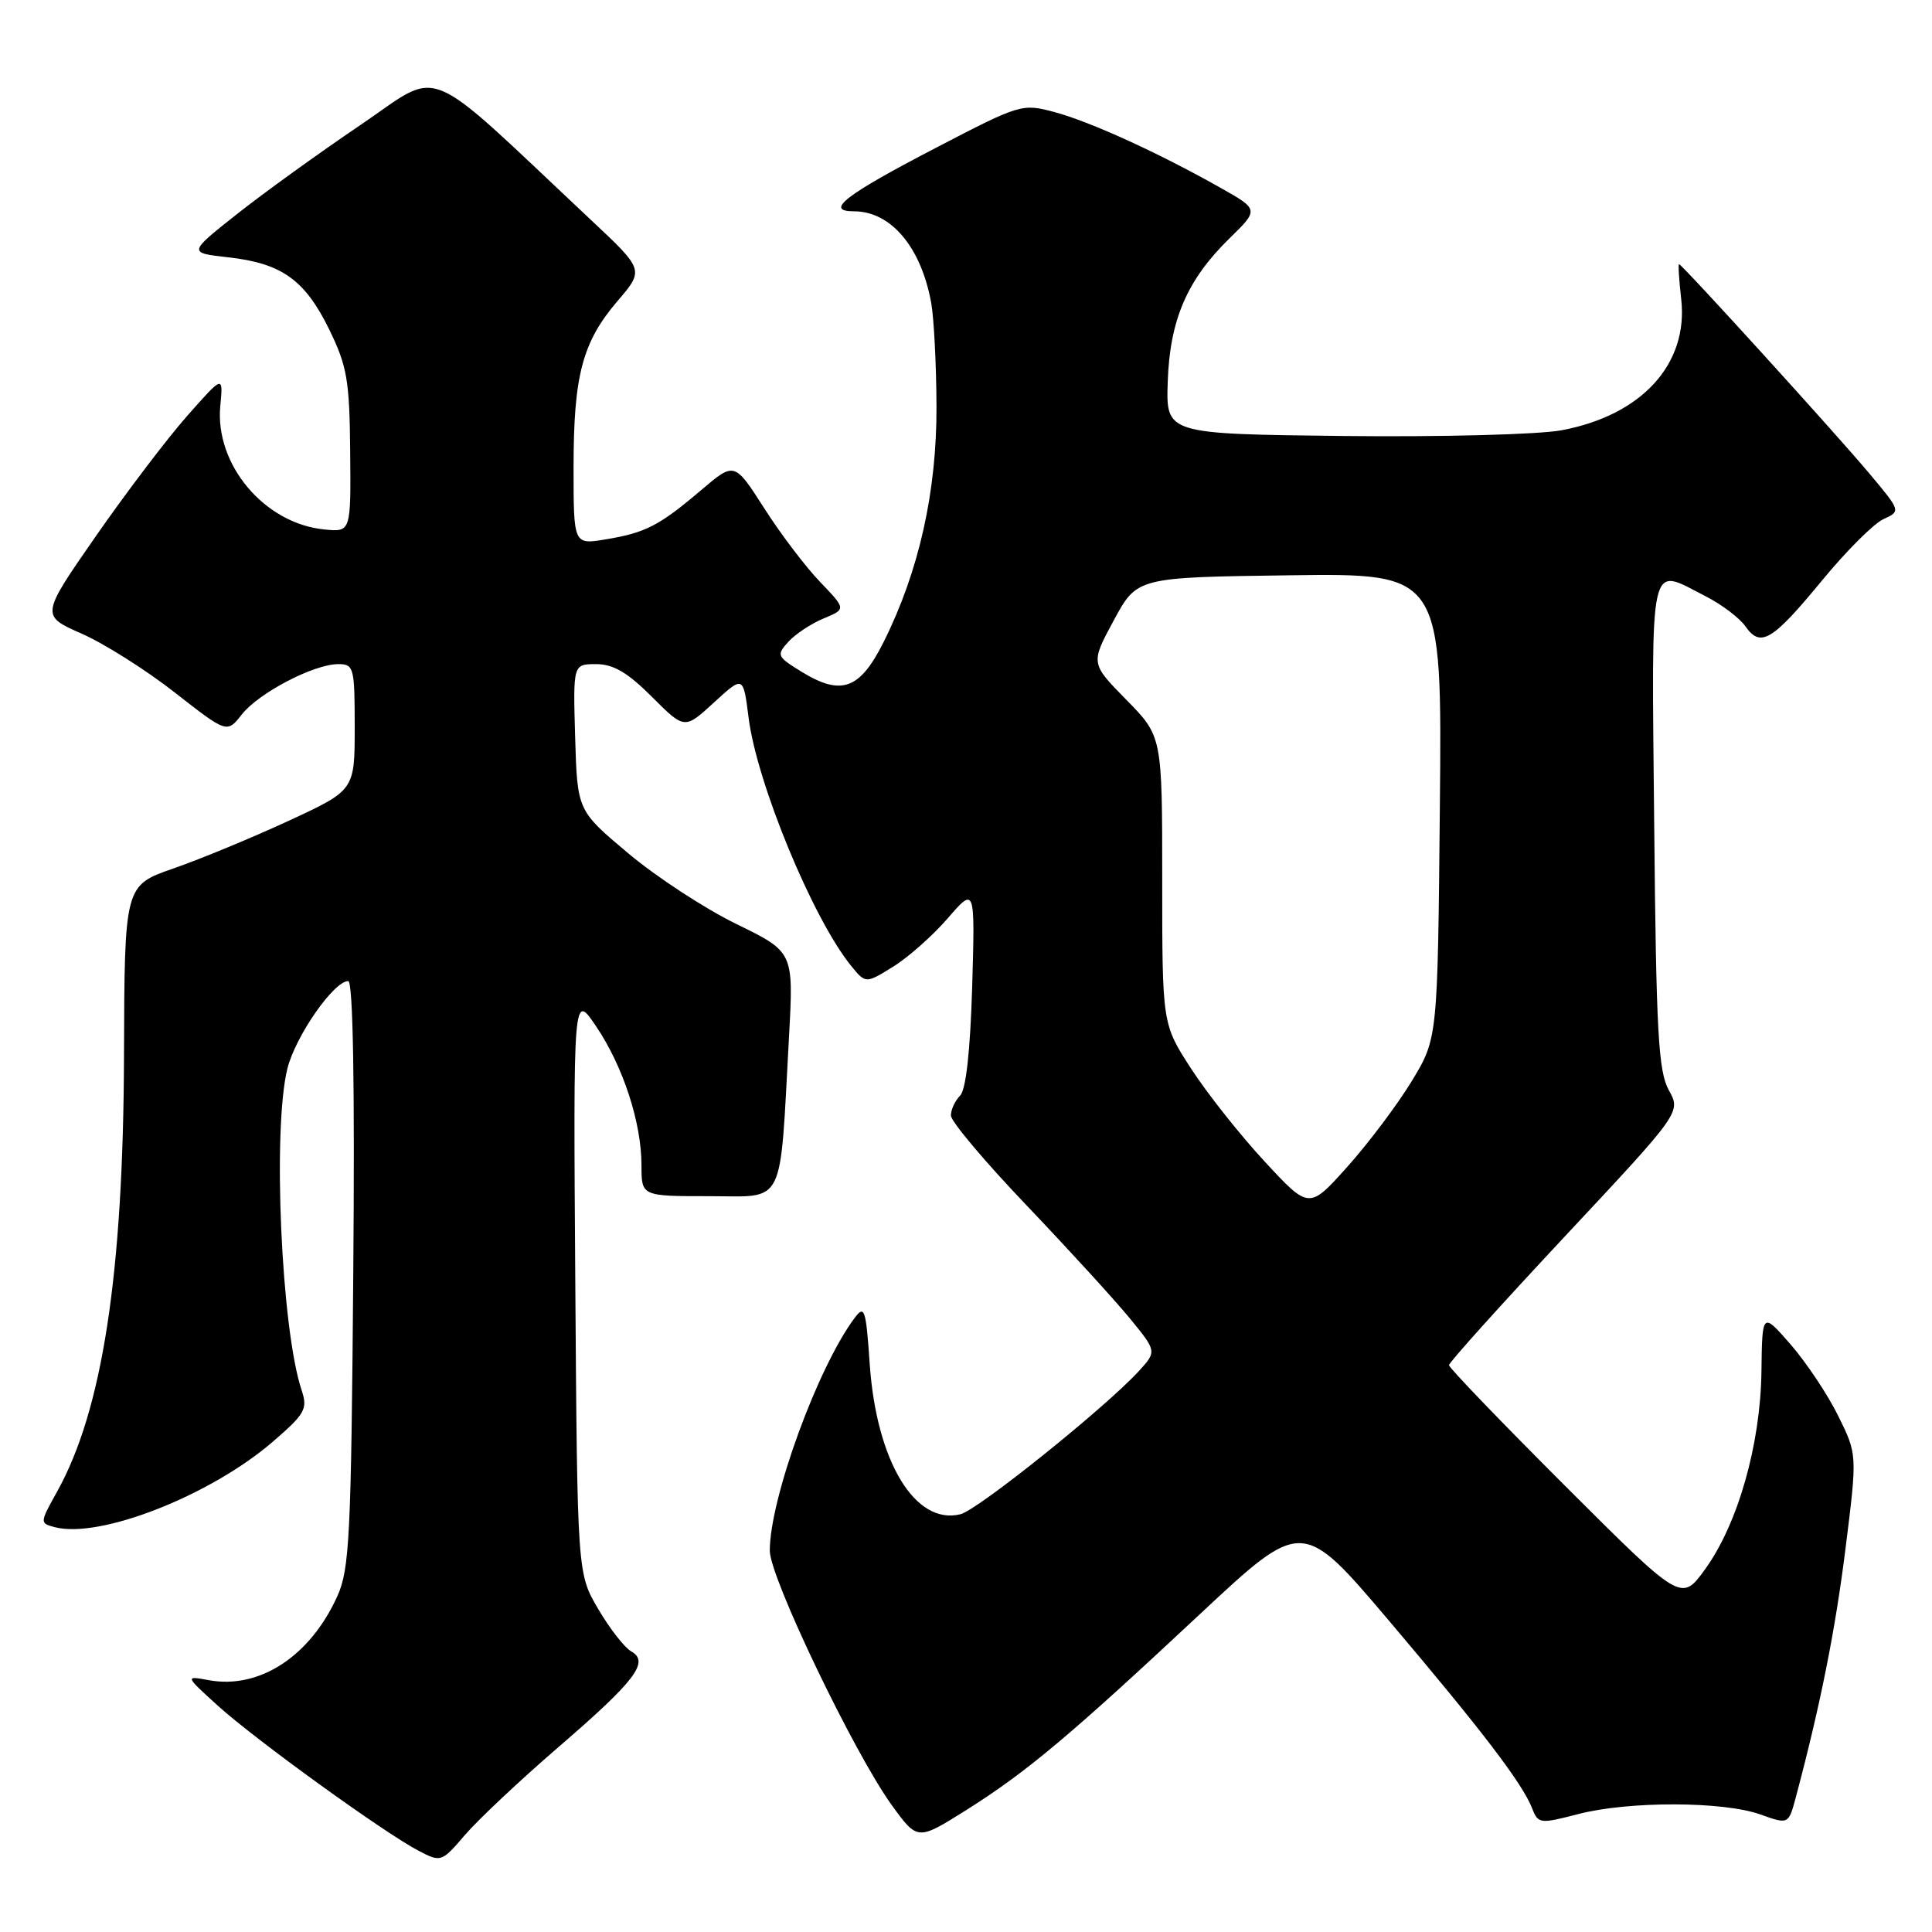 <?xml version="1.0" encoding="UTF-8" standalone="no"?>
<!DOCTYPE svg PUBLIC "-//W3C//DTD SVG 1.1//EN" "http://www.w3.org/Graphics/SVG/1.1/DTD/svg11.dtd" >
<svg xmlns="http://www.w3.org/2000/svg" xmlns:xlink="http://www.w3.org/1999/xlink" version="1.1" viewBox="0 0 256 256">
 <g >
 <path fill="currentColor"
d=" M 73.94 231.55 C 84.22 222.69 86.11 220.20 83.63 218.81 C 82.76 218.32 80.79 215.80 79.27 213.21 C 76.50 208.50 76.50 208.50 76.23 170.00 C 75.96 131.50 75.96 131.50 78.99 136.00 C 82.57 141.30 85.00 148.75 85.00 154.43 C 85.00 158.50 85.00 158.50 93.96 158.50 C 104.18 158.50 103.29 160.28 104.55 137.32 C 105.16 126.14 105.16 126.14 97.58 122.44 C 93.42 120.41 86.97 116.20 83.26 113.08 C 76.50 107.41 76.50 107.41 76.21 97.71 C 75.93 88.00 75.93 88.00 78.99 88.00 C 81.27 88.00 83.16 89.11 86.38 92.33 C 90.71 96.66 90.71 96.66 94.60 93.09 C 98.49 89.52 98.49 89.52 99.19 95.08 C 100.27 103.72 107.68 121.67 112.74 127.93 C 114.70 130.35 114.70 130.35 118.33 128.10 C 120.33 126.87 123.59 123.98 125.58 121.68 C 129.20 117.50 129.20 117.50 128.82 130.74 C 128.56 139.30 128.00 144.40 127.21 145.19 C 126.55 145.85 126.00 147.03 126.00 147.81 C 126.00 148.59 130.51 153.94 136.02 159.71 C 141.52 165.48 147.66 172.20 149.66 174.63 C 153.29 179.06 153.29 179.06 150.90 181.68 C 146.46 186.52 129.59 200.06 127.28 200.64 C 121.27 202.15 116.13 193.65 115.24 180.72 C 114.75 173.49 114.55 172.89 113.27 174.60 C 108.37 181.11 102.00 198.59 102.00 205.48 C 102.00 209.00 113.18 232.31 118.17 239.20 C 121.58 243.90 121.58 243.90 128.04 239.84 C 136.01 234.82 141.74 230.02 159.03 213.85 C 172.56 201.21 172.56 201.21 184.03 214.73 C 196.39 229.32 201.70 236.27 203.02 239.62 C 203.82 241.67 204.05 241.69 209.14 240.37 C 215.81 238.64 228.33 238.67 233.24 240.42 C 236.99 241.76 236.99 241.76 237.96 238.13 C 241.20 225.98 243.19 216.02 244.55 205.11 C 246.10 192.72 246.10 192.72 243.57 187.61 C 242.19 184.80 239.35 180.55 237.28 178.16 C 233.50 173.83 233.50 173.83 233.40 181.75 C 233.27 191.45 230.27 201.94 225.93 207.94 C 222.79 212.27 222.79 212.27 207.40 196.90 C 198.93 188.44 192.00 181.24 192.00 180.89 C 192.00 180.53 198.92 172.85 207.37 163.81 C 222.75 147.37 222.75 147.37 221.12 144.44 C 219.74 141.93 219.45 136.75 219.19 109.25 C 218.84 73.18 218.40 75.12 225.97 78.99 C 228.12 80.08 230.51 81.89 231.29 83.01 C 233.29 85.86 234.83 84.93 241.46 76.88 C 244.64 73.01 248.29 69.37 249.56 68.79 C 251.88 67.73 251.88 67.73 247.69 62.73 C 243.19 57.36 222.86 35.00 222.48 35.00 C 222.35 35.00 222.48 37.09 222.77 39.65 C 223.74 48.25 217.52 55.05 206.87 57.02 C 203.81 57.58 190.91 57.92 177.92 57.77 C 154.50 57.50 154.50 57.50 154.73 50.61 C 155.00 42.40 157.29 37.08 162.90 31.60 C 166.83 27.76 166.83 27.76 161.66 24.85 C 153.47 20.23 144.43 16.11 139.72 14.85 C 135.45 13.70 135.16 13.79 124.18 19.50 C 111.98 25.83 109.17 28.00 113.16 28.00 C 118.05 28.00 122.05 32.74 123.39 40.14 C 123.75 42.15 124.07 48.31 124.09 53.85 C 124.13 65.15 121.77 75.67 117.12 85.00 C 113.94 91.38 111.49 92.27 106.14 88.97 C 102.95 87.00 102.87 86.80 104.46 85.04 C 105.39 84.02 107.49 82.63 109.13 81.95 C 112.12 80.71 112.12 80.71 108.66 77.10 C 106.75 75.12 103.42 70.73 101.26 67.34 C 97.32 61.19 97.32 61.19 92.91 64.94 C 87.37 69.65 85.54 70.60 80.25 71.47 C 76.00 72.18 76.00 72.18 76.00 61.95 C 76.00 49.73 77.16 45.34 81.84 39.87 C 85.36 35.76 85.36 35.76 78.29 29.13 C 55.58 7.81 58.77 9.12 47.72 16.59 C 42.28 20.27 34.92 25.58 31.37 28.39 C 24.92 33.50 24.92 33.50 30.26 34.10 C 37.34 34.89 40.40 37.08 43.63 43.67 C 45.99 48.51 46.32 50.39 46.40 59.82 C 46.50 70.50 46.50 70.50 43.00 70.16 C 35.05 69.39 28.45 61.56 29.19 53.79 C 29.58 49.70 29.58 49.70 24.81 55.10 C 22.18 58.07 16.74 65.24 12.71 71.03 C 5.39 81.57 5.39 81.57 10.82 83.96 C 13.81 85.28 19.37 88.79 23.17 91.77 C 30.08 97.17 30.08 97.17 32.04 94.67 C 34.29 91.81 41.59 88.00 44.82 88.00 C 46.89 88.00 47.00 88.43 47.00 96.35 C 47.00 104.71 47.00 104.71 38.25 108.76 C 33.44 110.99 26.58 113.82 23.00 115.07 C 16.50 117.32 16.50 117.32 16.43 139.91 C 16.34 168.83 13.57 186.88 7.56 197.66 C 5.26 201.79 5.26 201.83 7.27 202.36 C 13.24 203.92 27.91 198.16 36.19 191.00 C 40.44 187.33 40.79 186.69 39.97 184.22 C 37.26 176.12 36.09 149.52 38.09 141.56 C 39.17 137.28 44.23 130.00 46.14 130.00 C 46.78 130.00 47.02 143.61 46.81 168.75 C 46.53 203.52 46.32 207.91 44.70 211.50 C 41.11 219.46 34.37 223.87 27.66 222.63 C 24.50 222.05 24.50 222.05 28.86 226.01 C 33.82 230.51 50.98 242.91 55.49 245.25 C 58.43 246.78 58.52 246.75 61.61 243.14 C 63.34 241.13 68.88 235.91 73.94 231.55 Z  M 167.55 153.88 C 164.30 150.37 159.92 144.84 157.82 141.59 C 154.00 135.69 154.00 135.69 154.00 116.63 C 154.00 97.57 154.00 97.57 149.25 92.73 C 144.50 87.90 144.50 87.90 147.58 82.20 C 150.66 76.50 150.66 76.50 170.87 76.23 C 191.08 75.96 191.08 75.96 190.79 106.77 C 190.50 137.58 190.50 137.58 187.08 143.23 C 185.19 146.34 181.36 151.44 178.56 154.57 C 173.46 160.27 173.46 160.27 167.55 153.88 Z "/>
</g>
</svg>